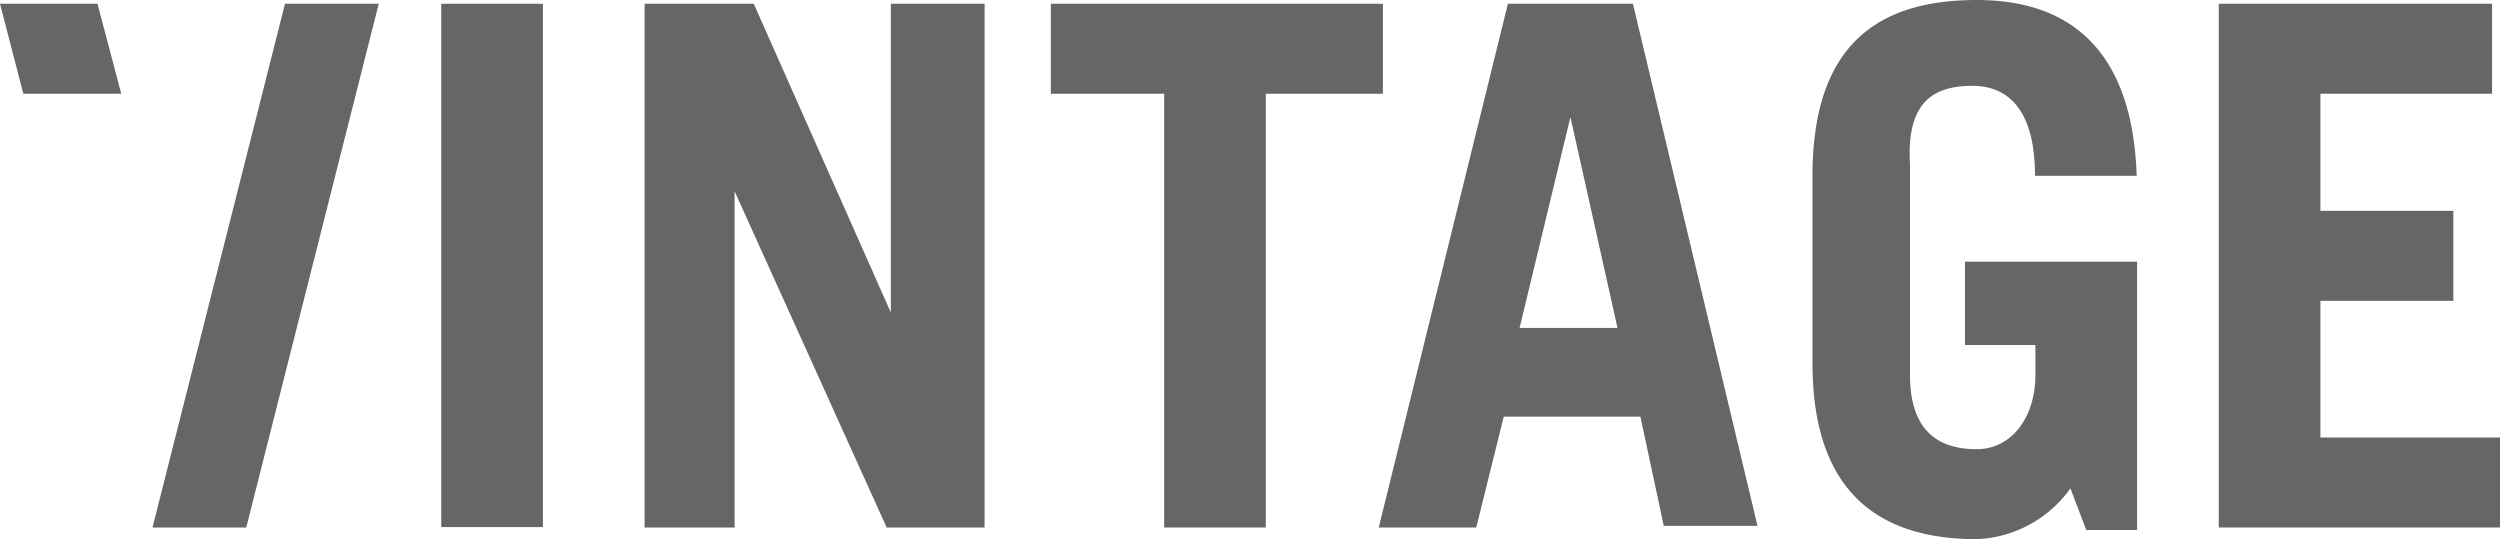 <svg id="Layer_1" data-name="Layer 1" xmlns="http://www.w3.org/2000/svg" viewBox="0 0 60 12.94"><defs><style>.cls-1{fill:#666;}</style></defs><title>logo_vintage</title><polygon class="cls-1" points="2.34 0.09 0 0.09 0.56 2.25 2.91 2.25 2.34 0.09"/><rect class="cls-1" x="10.59" y="0.09" width="2.44" height="12.56"/><polygon class="cls-1" points="21.38 7.5 21.38 7.5 18.09 0.09 15.47 0.09 15.47 12.66 17.63 12.66 17.63 4.59 17.63 4.59 21.28 12.66 23.63 12.66 23.63 0.09 21.38 0.09 21.38 7.5"/><polygon class="cls-1" points="33.19 0.09 25.22 0.09 25.22 2.25 27.94 2.25 27.94 12.66 30.38 12.66 30.38 2.25 33.19 2.25 33.19 0.09"/><path class="cls-1" d="M36.19.09,33.09,12.66h2.34L36.09,10h3.28l.56,2.62h2.25L39.19.09h-3Zm.28,7.78,1.22-5.06h0l1.13,5.06Z"/><path class="cls-1" d="M47.34,2.06c.84,0,1.5.56,1.5,2.16h2.44C51.19,1.41,49.87,0,47.44,0S43.5,1.13,43.5,4.22v4.5c0,3.09,1.59,4.22,3.94,4.22a2.9,2.9,0,0,0,2.25-1.22l.38,1h1.22V6.28H47.16v2h1.69V9c0,1-.56,1.78-1.41,1.78S45.84,10.41,45.84,9V3.94C45.75,2.44,46.41,2.06,47.34,2.06Z"/><polygon class="cls-1" points="55.69 10.5 55.69 7.22 58.88 7.22 58.88 5.06 55.69 5.06 55.69 2.25 59.81 2.25 59.81 0.09 53.25 0.09 53.25 12.66 60 12.66 60 10.5 55.69 10.5"/><polygon class="cls-1" points="6.84 0.09 3.66 12.66 5.91 12.66 9.09 0.09 6.84 0.09"/></svg>